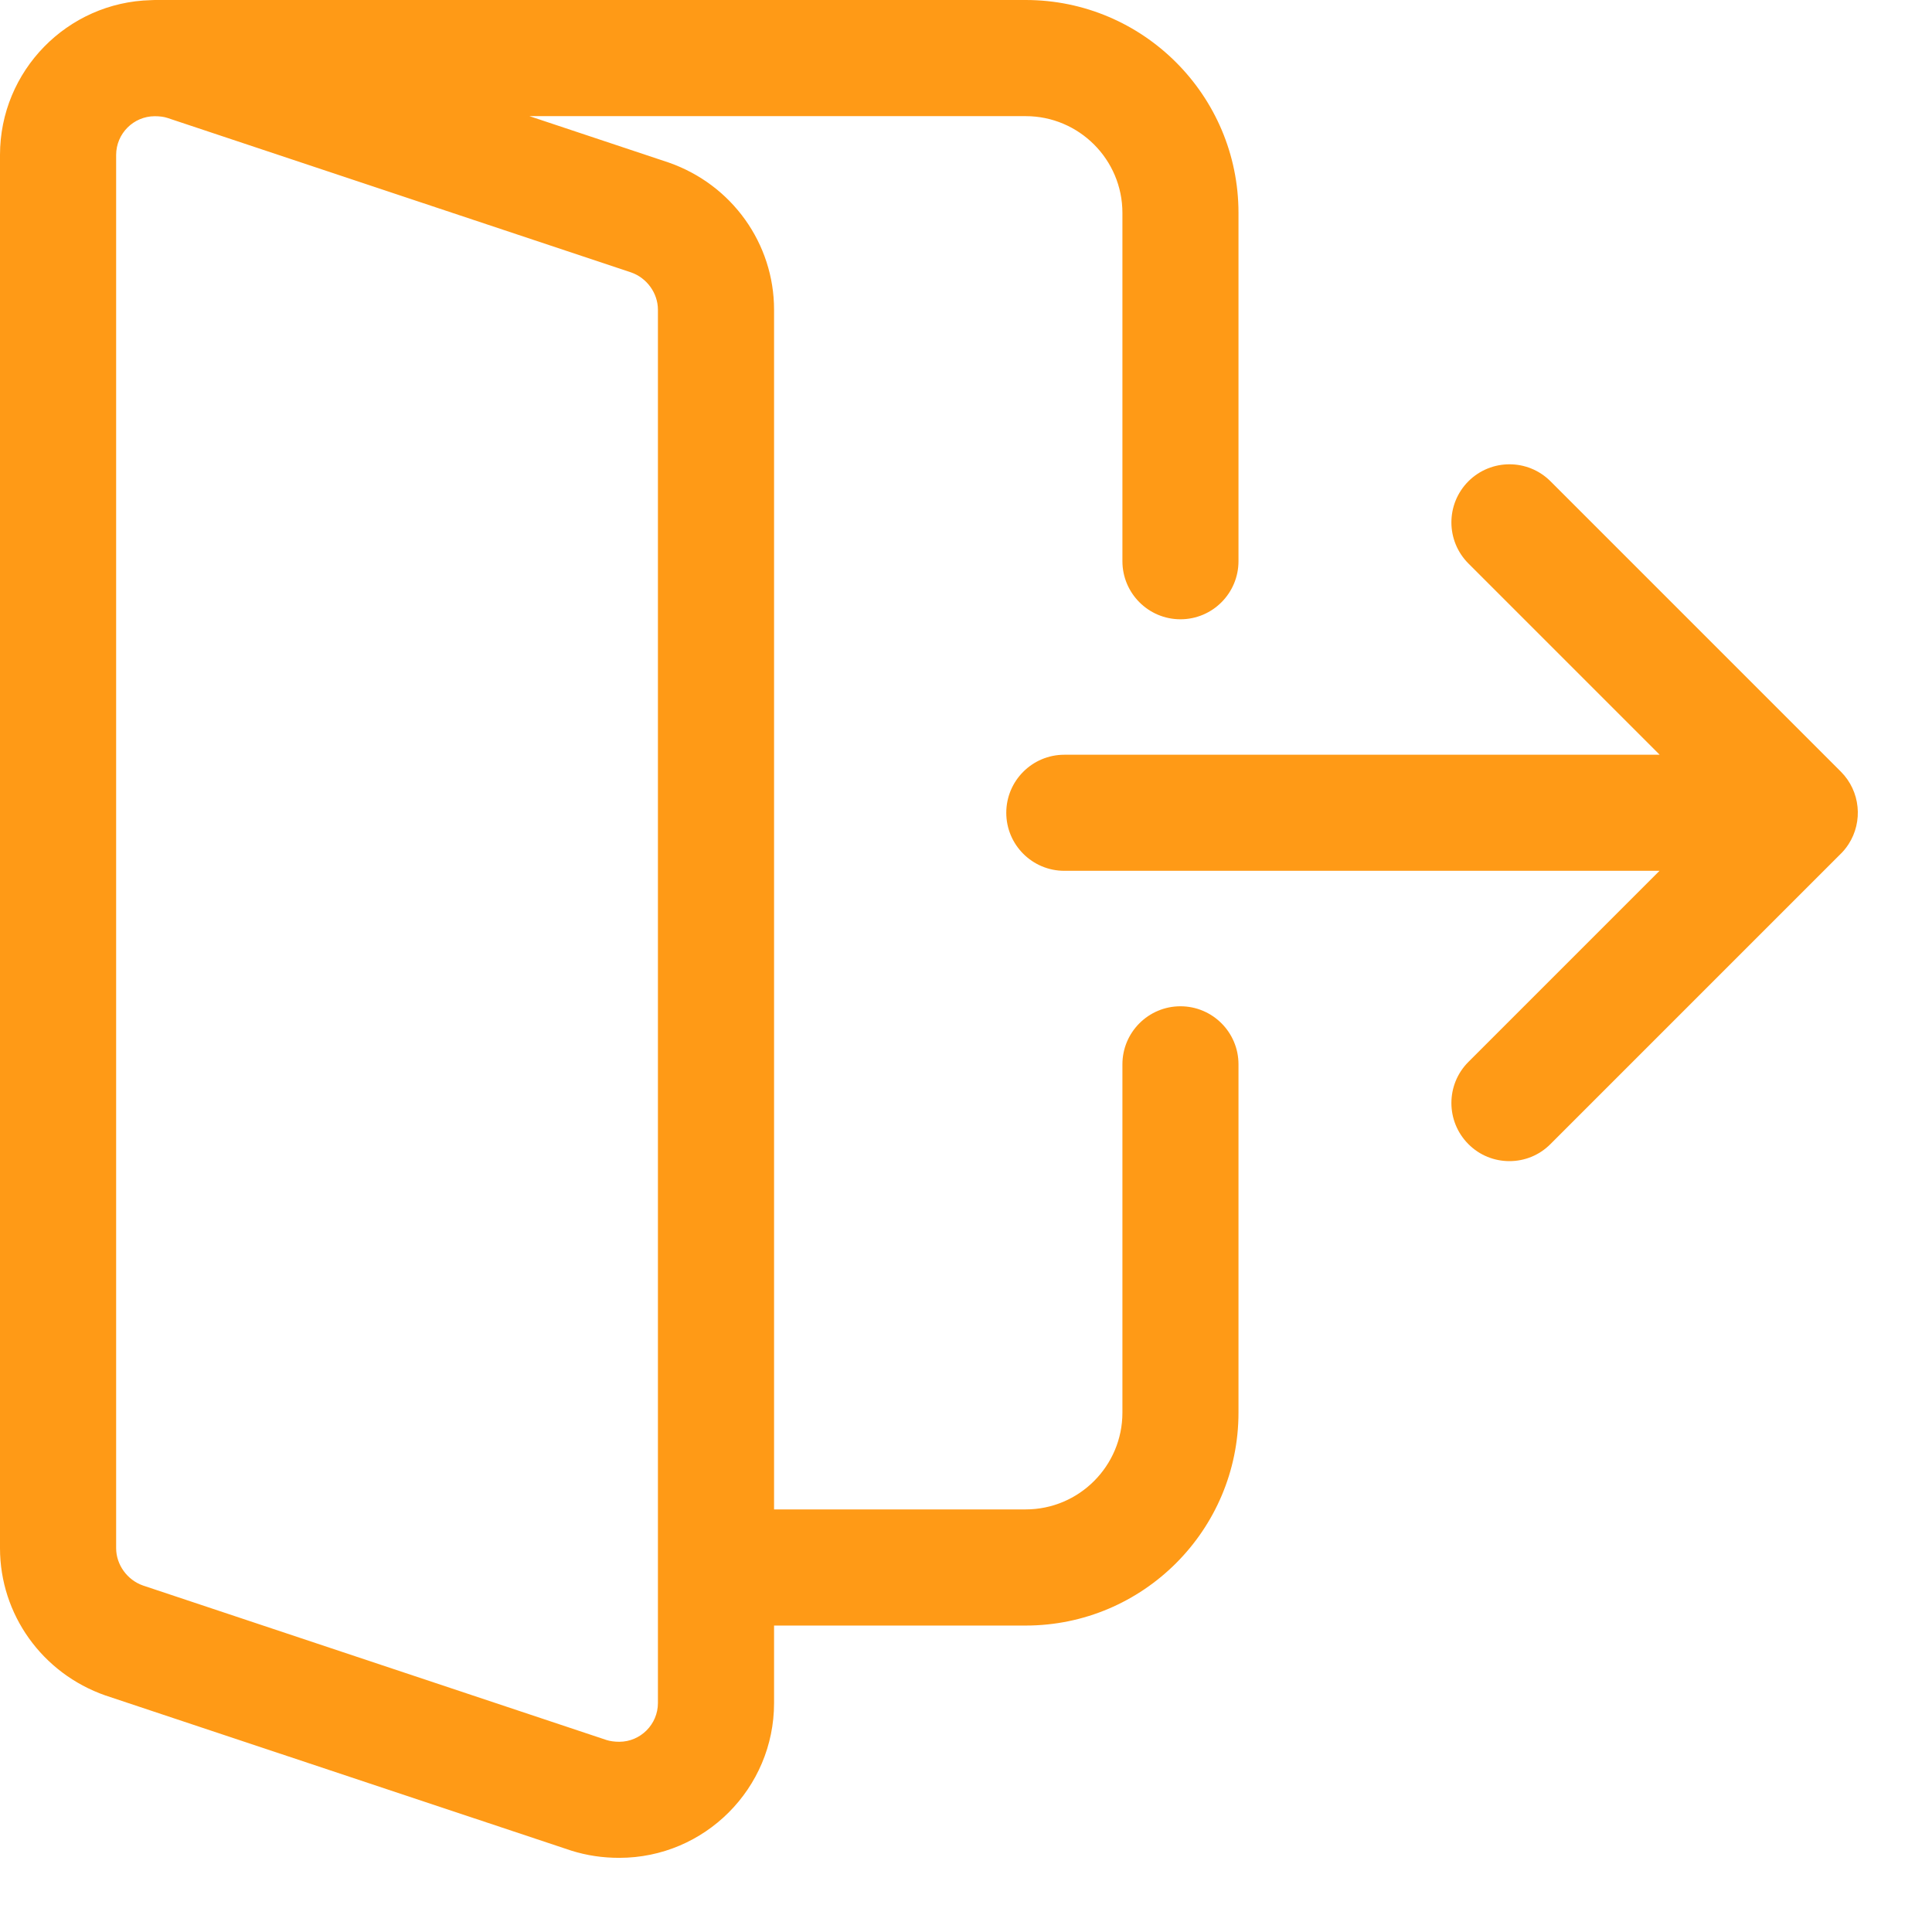 <svg width="26" height="26" viewBox="0 0 26 26" fill="none" xmlns="http://www.w3.org/2000/svg">
<path fill-rule="evenodd" clip-rule="evenodd" d="M15.886 8.334C15.455 8.334 15.105 7.984 15.105 7.552V2.865C15.105 2.147 14.521 1.563 13.803 1.563H7.125L8.998 2.187C9.852 2.485 10.417 3.279 10.417 4.168V20.313H13.803C14.521 20.313 15.105 19.729 15.105 19.011V14.323C15.105 13.892 15.455 13.542 15.886 13.542C16.317 13.542 16.667 13.892 16.667 14.323V19.011C16.667 20.591 15.383 21.876 13.803 21.876H10.417V22.919C10.417 24.068 9.483 25.002 8.334 25.002C8.111 25.002 7.899 24.971 7.688 24.905L1.419 22.817C0.566 22.519 0 21.724 0 20.835V2.085C0 0.953 0.906 0.03 2.031 0.002C2.048 0.001 2.066 0 2.083 0H13.803C15.383 0 16.667 1.284 16.667 2.865V7.552C16.667 7.984 16.317 8.334 15.886 8.334ZM8.854 21.096V22.919C8.854 23.205 8.62 23.44 8.334 23.44C8.267 23.44 8.209 23.431 8.164 23.417L1.924 21.337C1.712 21.263 1.563 21.057 1.563 20.835V2.085C1.563 1.798 1.797 1.564 2.083 1.564C2.15 1.564 2.208 1.572 2.253 1.587L8.493 3.666C8.706 3.74 8.854 3.946 8.854 4.168V21.093C8.854 21.094 8.854 21.094 8.854 21.095C8.854 21.095 8.854 21.096 8.854 21.096ZM20.313 15.626C20.113 15.626 19.913 15.55 19.761 15.397C19.456 15.091 19.456 14.596 19.761 14.291L22.333 11.719H14.323C13.892 11.719 13.542 11.369 13.542 10.938C13.542 10.507 13.892 10.157 14.323 10.157H22.335L19.761 7.583C19.456 7.277 19.456 6.783 19.761 6.477C20.067 6.172 20.561 6.172 20.866 6.477L24.773 10.384C25.038 10.649 25.073 11.058 24.877 11.361C24.842 11.415 24.801 11.464 24.755 11.507L20.866 15.396C20.713 15.55 20.514 15.626 20.313 15.626Z" fill="#FF9A16"/>
</svg>
